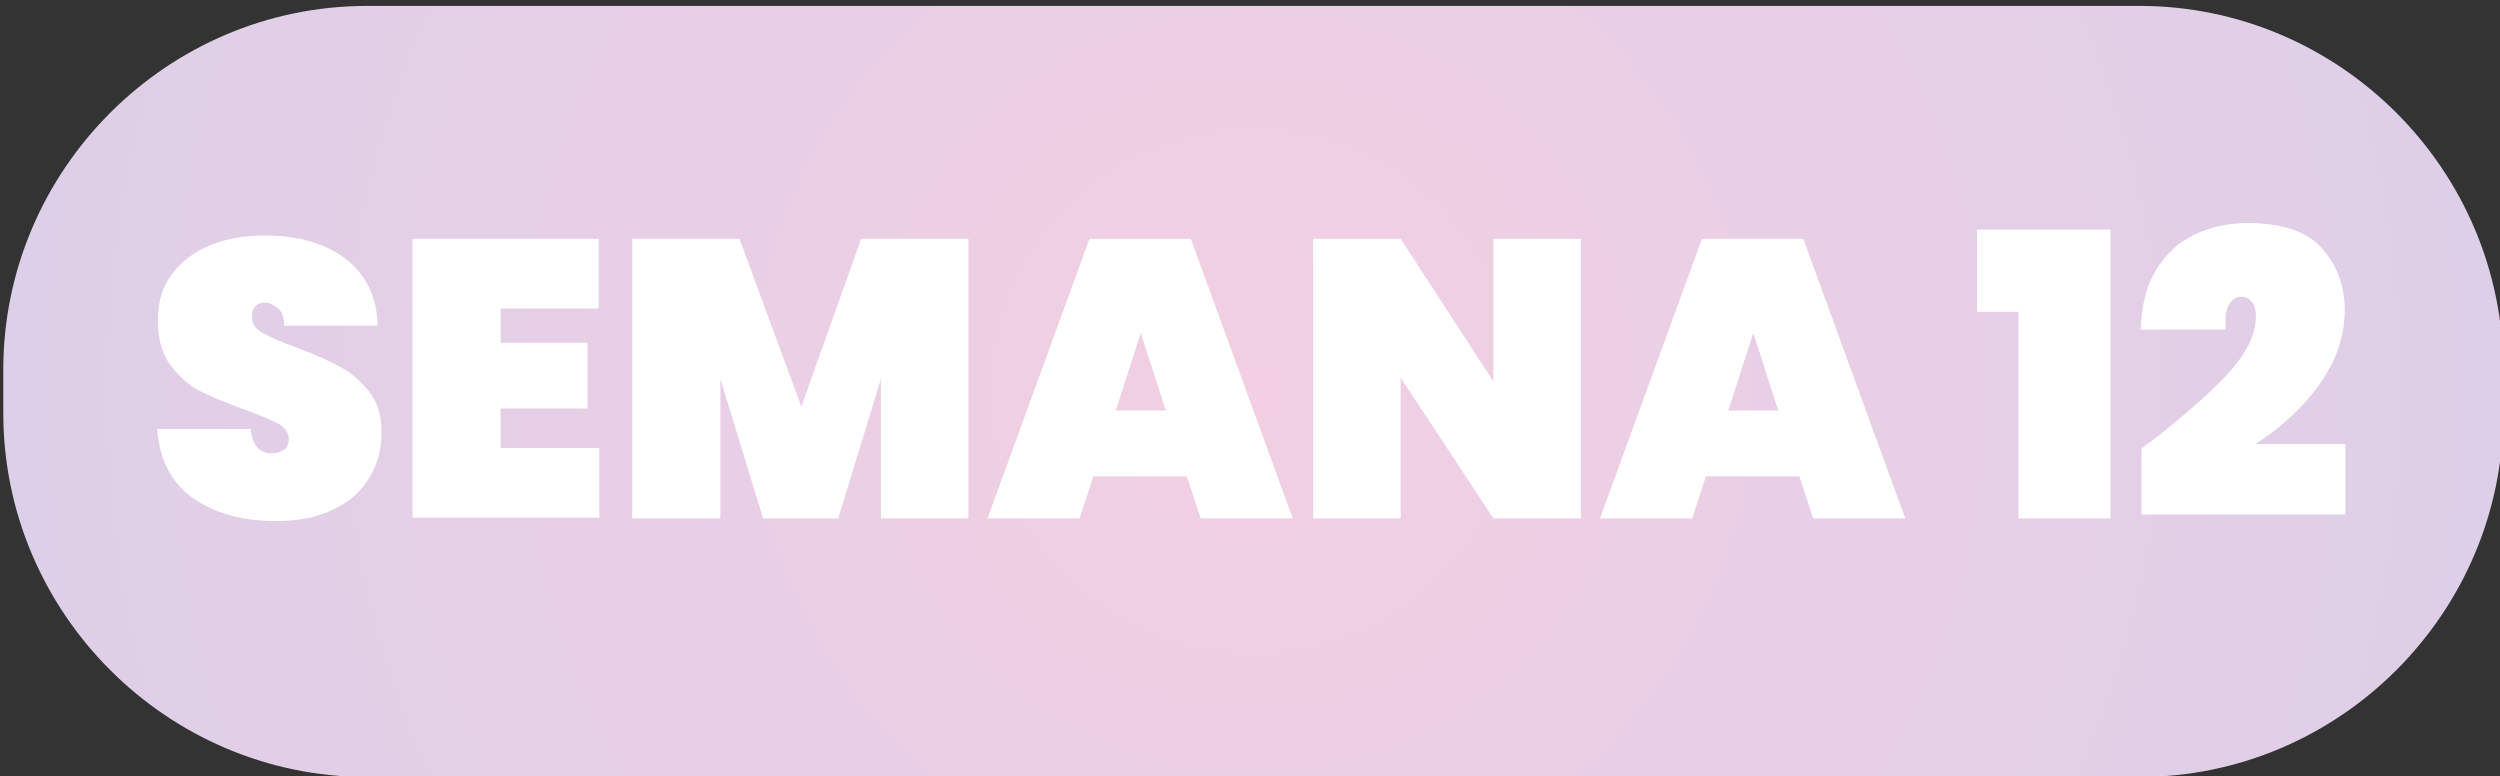 <?xml version="1.0" encoding="utf-8"?>
<!-- Generator: Adobe Illustrator 27.2.0, SVG Export Plug-In . SVG Version: 6.00 Build 0)  -->
<svg version="1.1" id="Capa_1" xmlns="http://www.w3.org/2000/svg" xmlns:xlink="http://www.w3.org/1999/xlink" x="0px" y="0px"
	 viewBox="0 0 380 118" style="enable-background:new 0 0 380 118;" xml:space="preserve">
<rect x="0" y="0" width="380" height="118" fill="#333333" stroke="none"/>
<style type="text/css">
	.st0{fill:url(#SVGID_1_);}
	.st1{fill:#FFFFFF;}
</style>
<radialGradient id="SVGID_1_" cx="190.5" cy="59.5" r="365.964" gradientUnits="userSpaceOnUse">
	<stop  offset="0" style="stop-color:#F2CFE3"/>
	<stop  offset="1" style="stop-color:#C9CFEC"/>
</radialGradient>
<path class="st0" d="M325.2,118.1H55.8c-30.4,0-55.3-24.9-55.3-55.3v-6.6c0-30.4,24.9-55.3,55.3-55.3h269.4
	c30.4,0,55.3,24.9,55.3,55.3v6.6C380.5,93.2,355.6,118.1,325.2,118.1z"/>
<g>
	<path class="st1" d="M29.3,75.7c-3.3-2.4-5.1-5.9-5.4-10.5h14.2c0.2,2.4,1.3,3.7,3.2,3.7c0.7,0,1.3-0.2,1.8-0.5
		c0.5-0.3,0.8-0.9,0.8-1.6c0-1-0.5-1.8-1.6-2.4c-1.1-0.6-2.8-1.3-5-2.1c-2.7-1-5-1.9-6.8-2.8c-1.8-0.9-3.3-2.3-4.6-4
		c-1.3-1.8-1.9-4-1.9-6.8c0-2.8,0.7-5.1,2.1-7c1.4-1.9,3.4-3.4,5.8-4.4s5.2-1.5,8.3-1.5c5.2,0,9.3,1.2,12.4,3.6
		c3.1,2.4,4.7,5.8,4.8,10.1H43.2c0-1.2-0.3-2.1-0.9-2.6S41,46,40.2,46c-0.6,0-1,0.2-1.4,0.6s-0.5,0.9-0.5,1.6c0,1,0.5,1.8,1.6,2.4
		s2.8,1.4,5.1,2.2c2.7,1,4.9,2,6.6,2.9c1.7,0.9,3.2,2.2,4.5,3.8s1.9,3.7,1.9,6.2c0,2.5-0.6,4.9-1.9,7s-3.1,3.7-5.6,4.8
		c-2.4,1.2-5.3,1.7-8.7,1.7C36.8,79.2,32.6,78,29.3,75.7z"/>
	<path class="st1" d="M76.1,46.9v5.2h13.2v10H76.1v6h15v10.6H62.7V36.3h28.3v10.6C91.1,46.9,76.1,46.9,76.1,46.9z"/>
	<path class="st1" d="M147.2,36.3v42.5h-13.3V57.6l-6.5,21.2H116l-6.5-21.2v21.2H96.1V36.3h16.3l9.4,25.5l9.1-25.5
		C130.9,36.3,147.2,36.3,147.2,36.3z"/>
	<path class="st1" d="M180.4,72.4h-14.2l-2.1,6.4h-14l15.5-42.5h15.4l15.5,42.5h-14L180.4,72.4L180.4,72.4z M177.2,62.4l-3.8-11.8
		l-3.8,11.8H177.2z"/>
	<path class="st1" d="M240.3,78.8H227l-14.1-21.4v21.4h-13.3V36.3h13.3L227,58V36.3h13.3V78.8z"/>
	<path class="st1" d="M273.5,72.4h-14.2l-2.1,6.4h-14l15.5-42.5h15.4l15.5,42.5h-14L273.5,72.4L273.5,72.4z M270.3,62.4l-3.8-11.8
		l-3.8,11.8H270.3z"/>
	<path class="st1" d="M300.5,47.4V34.9h20.3v43.9h-14V47.4C306.8,47.4,300.5,47.4,300.5,47.4z"/>
	<path class="st1" d="M338.2,57.3c3.1-3.3,4.7-6.3,4.7-9.2c0-1-0.2-1.7-0.6-2.2s-1-0.8-1.6-0.8c-0.8,0-1.4,0.4-1.9,1.2
		c-0.5,0.8-0.6,2.1-0.5,3.8h-12.9c0.1-3.7,0.9-6.8,2.4-9.2s3.5-4.2,5.9-5.3s5-1.7,7.9-1.7c5.1,0,8.9,1.2,11.2,3.7s3.6,5.6,3.6,9.5
		c0,4-1.3,7.8-3.9,11.4s-5.8,6.5-9.7,9h13.7v10.7h-31v-10C330.8,64.2,335.1,60.5,338.2,57.3z"/>
</g>
</svg>
